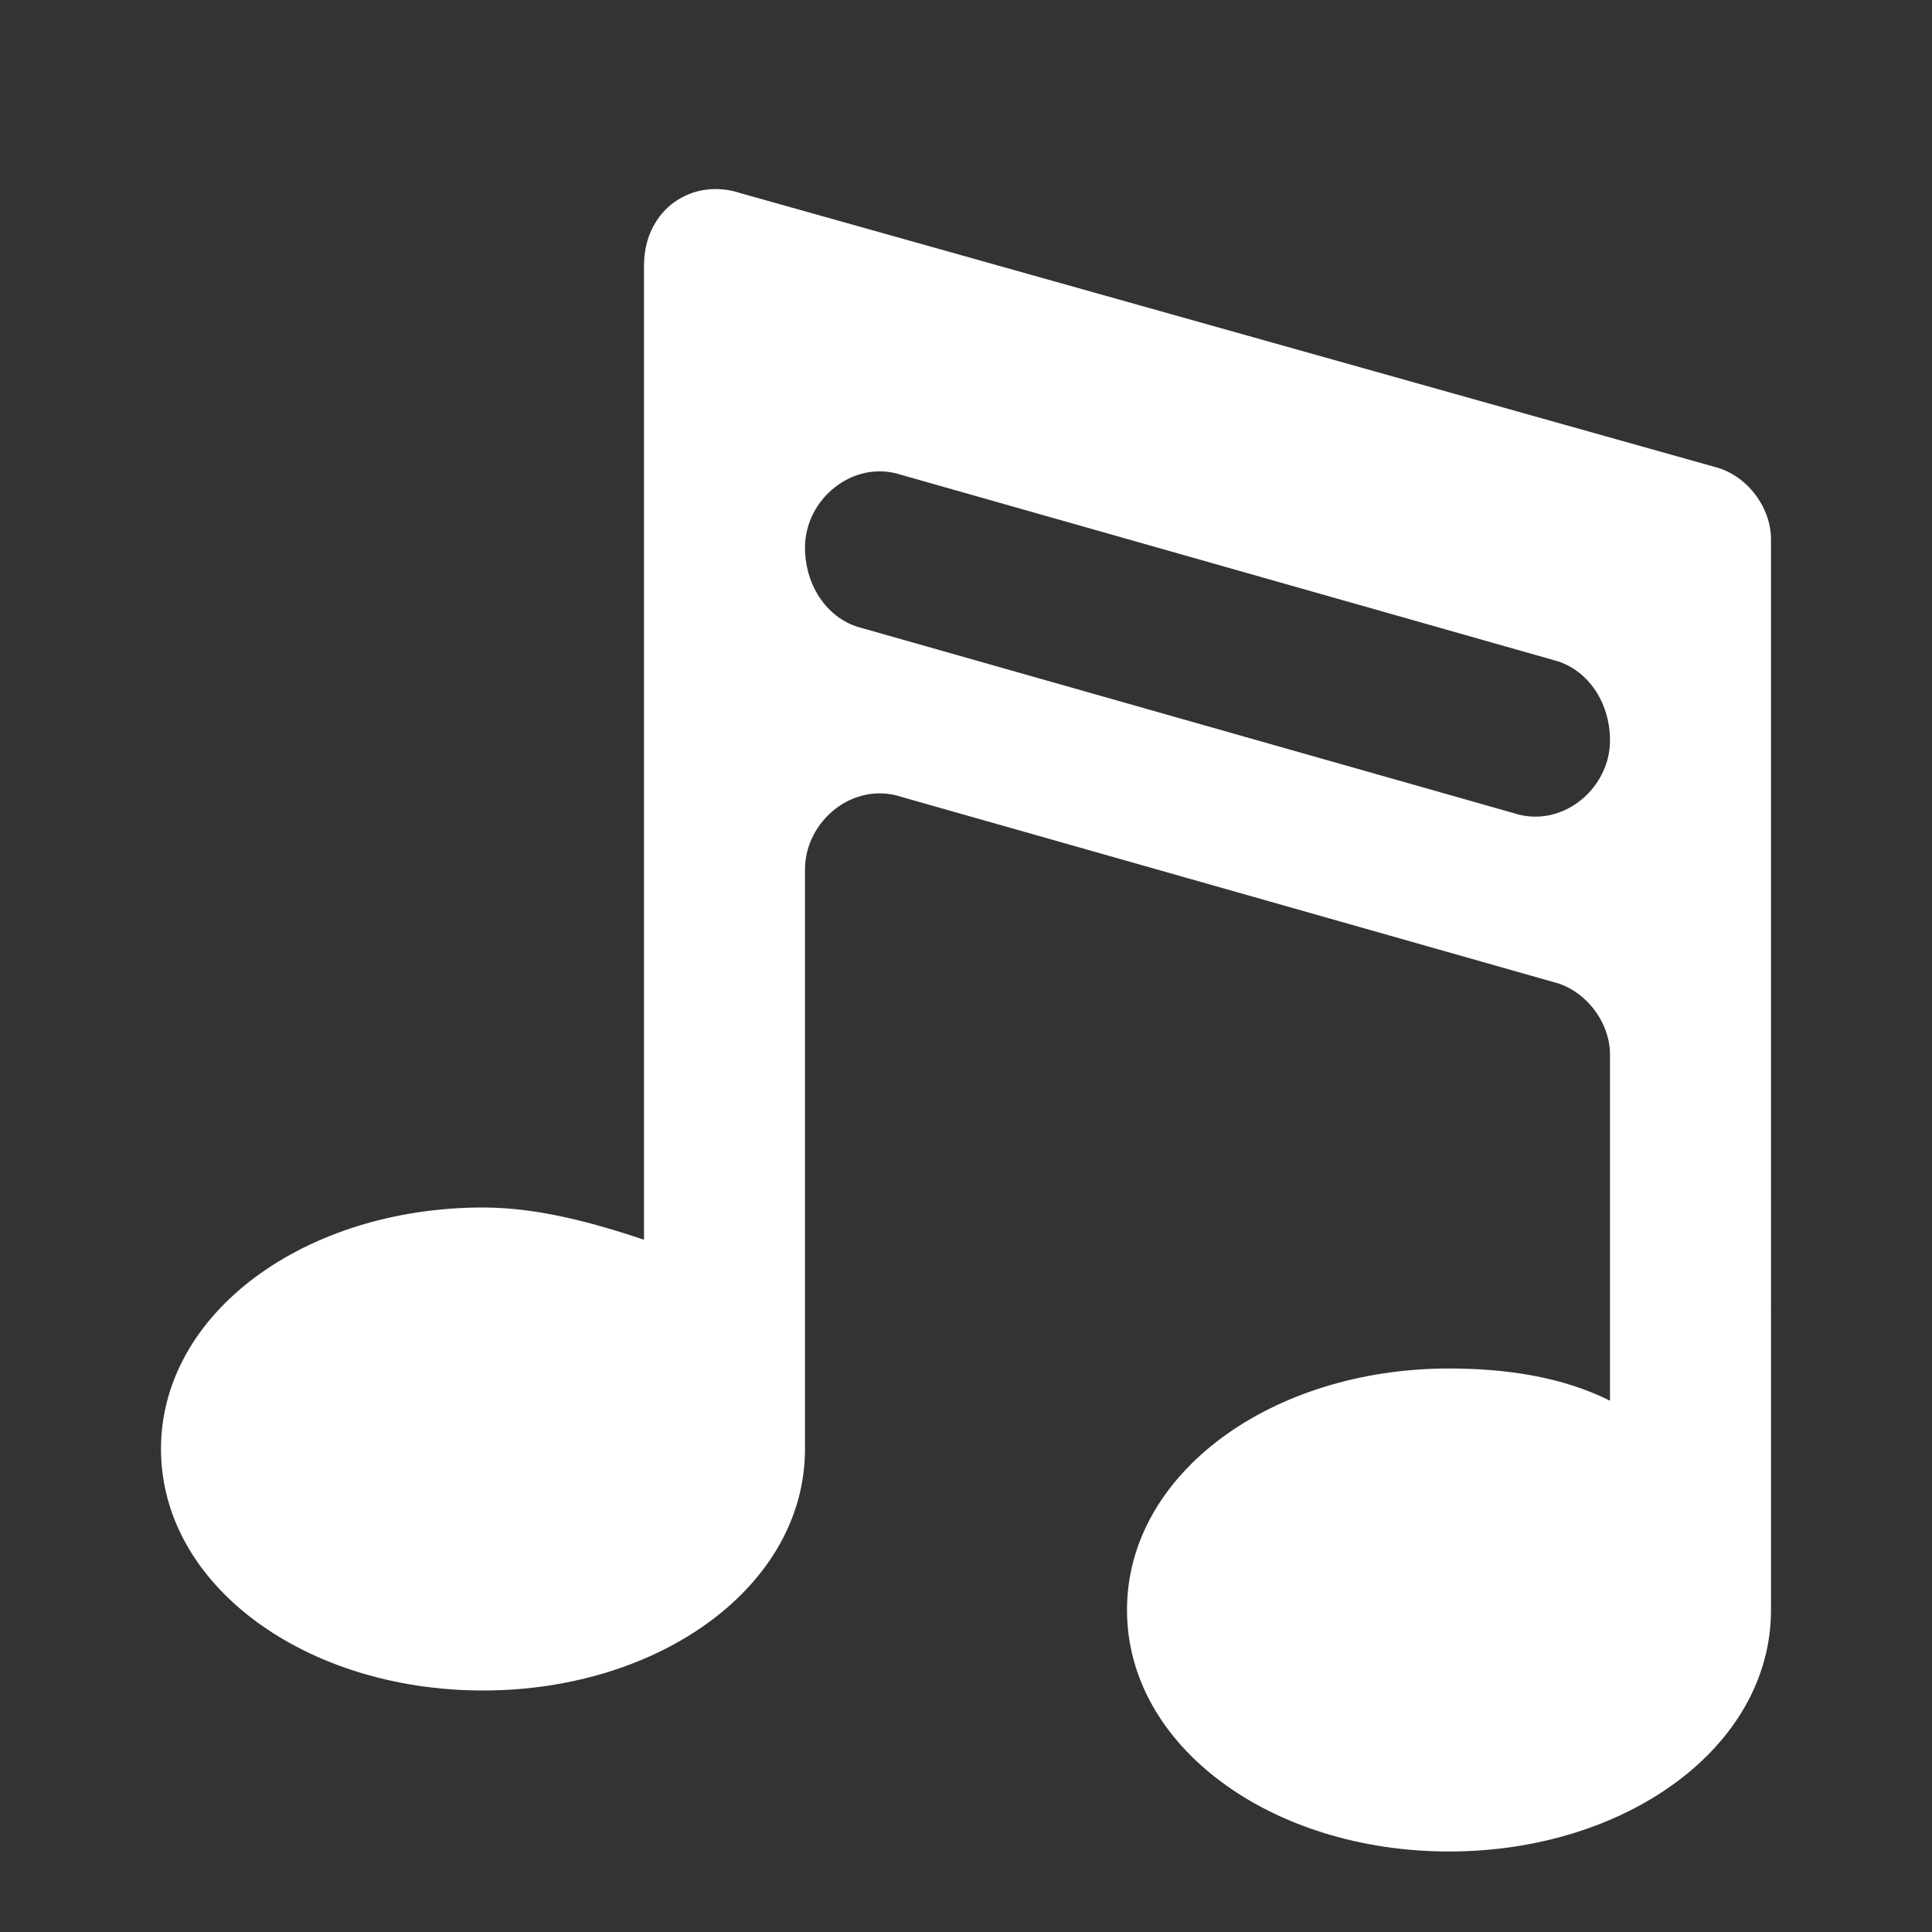 <svg xmlns="http://www.w3.org/2000/svg" viewBox="0 0 24 24"><rect x="0" y="0" width="24" height="24" fill="#333333" stroke="none"/><g fill='#FFFFFF'><path d="M21.3 5.8L9.2 2.4c-.6-.2-1.2.2-1.2.9v12.1c-.6-.2-1.3-.4-2-.4-2.2 0-4 1.3-4 3s1.8 3 4 3 4-1.3 4-3v-7.2c0-.6.6-1.1 1.2-.9l8.1 2.3c.4.1.7.5.7.9v4.3c-.6-.3-1.3-.4-2-.4-2.2 0-4 1.3-4 3s1.8 3 4 3 4-1.3 4-3V6.7c0-.4-.3-.8-.7-.9zm-2.5 4.3l-8.1-2.3c-.4-.1-.7-.5-.7-1 0-.6.6-1.1 1.2-.9l8.1 2.3c.4.1.7.5.7 1 0 .6-.6 1.1-1.2.9z"></path></g></svg>